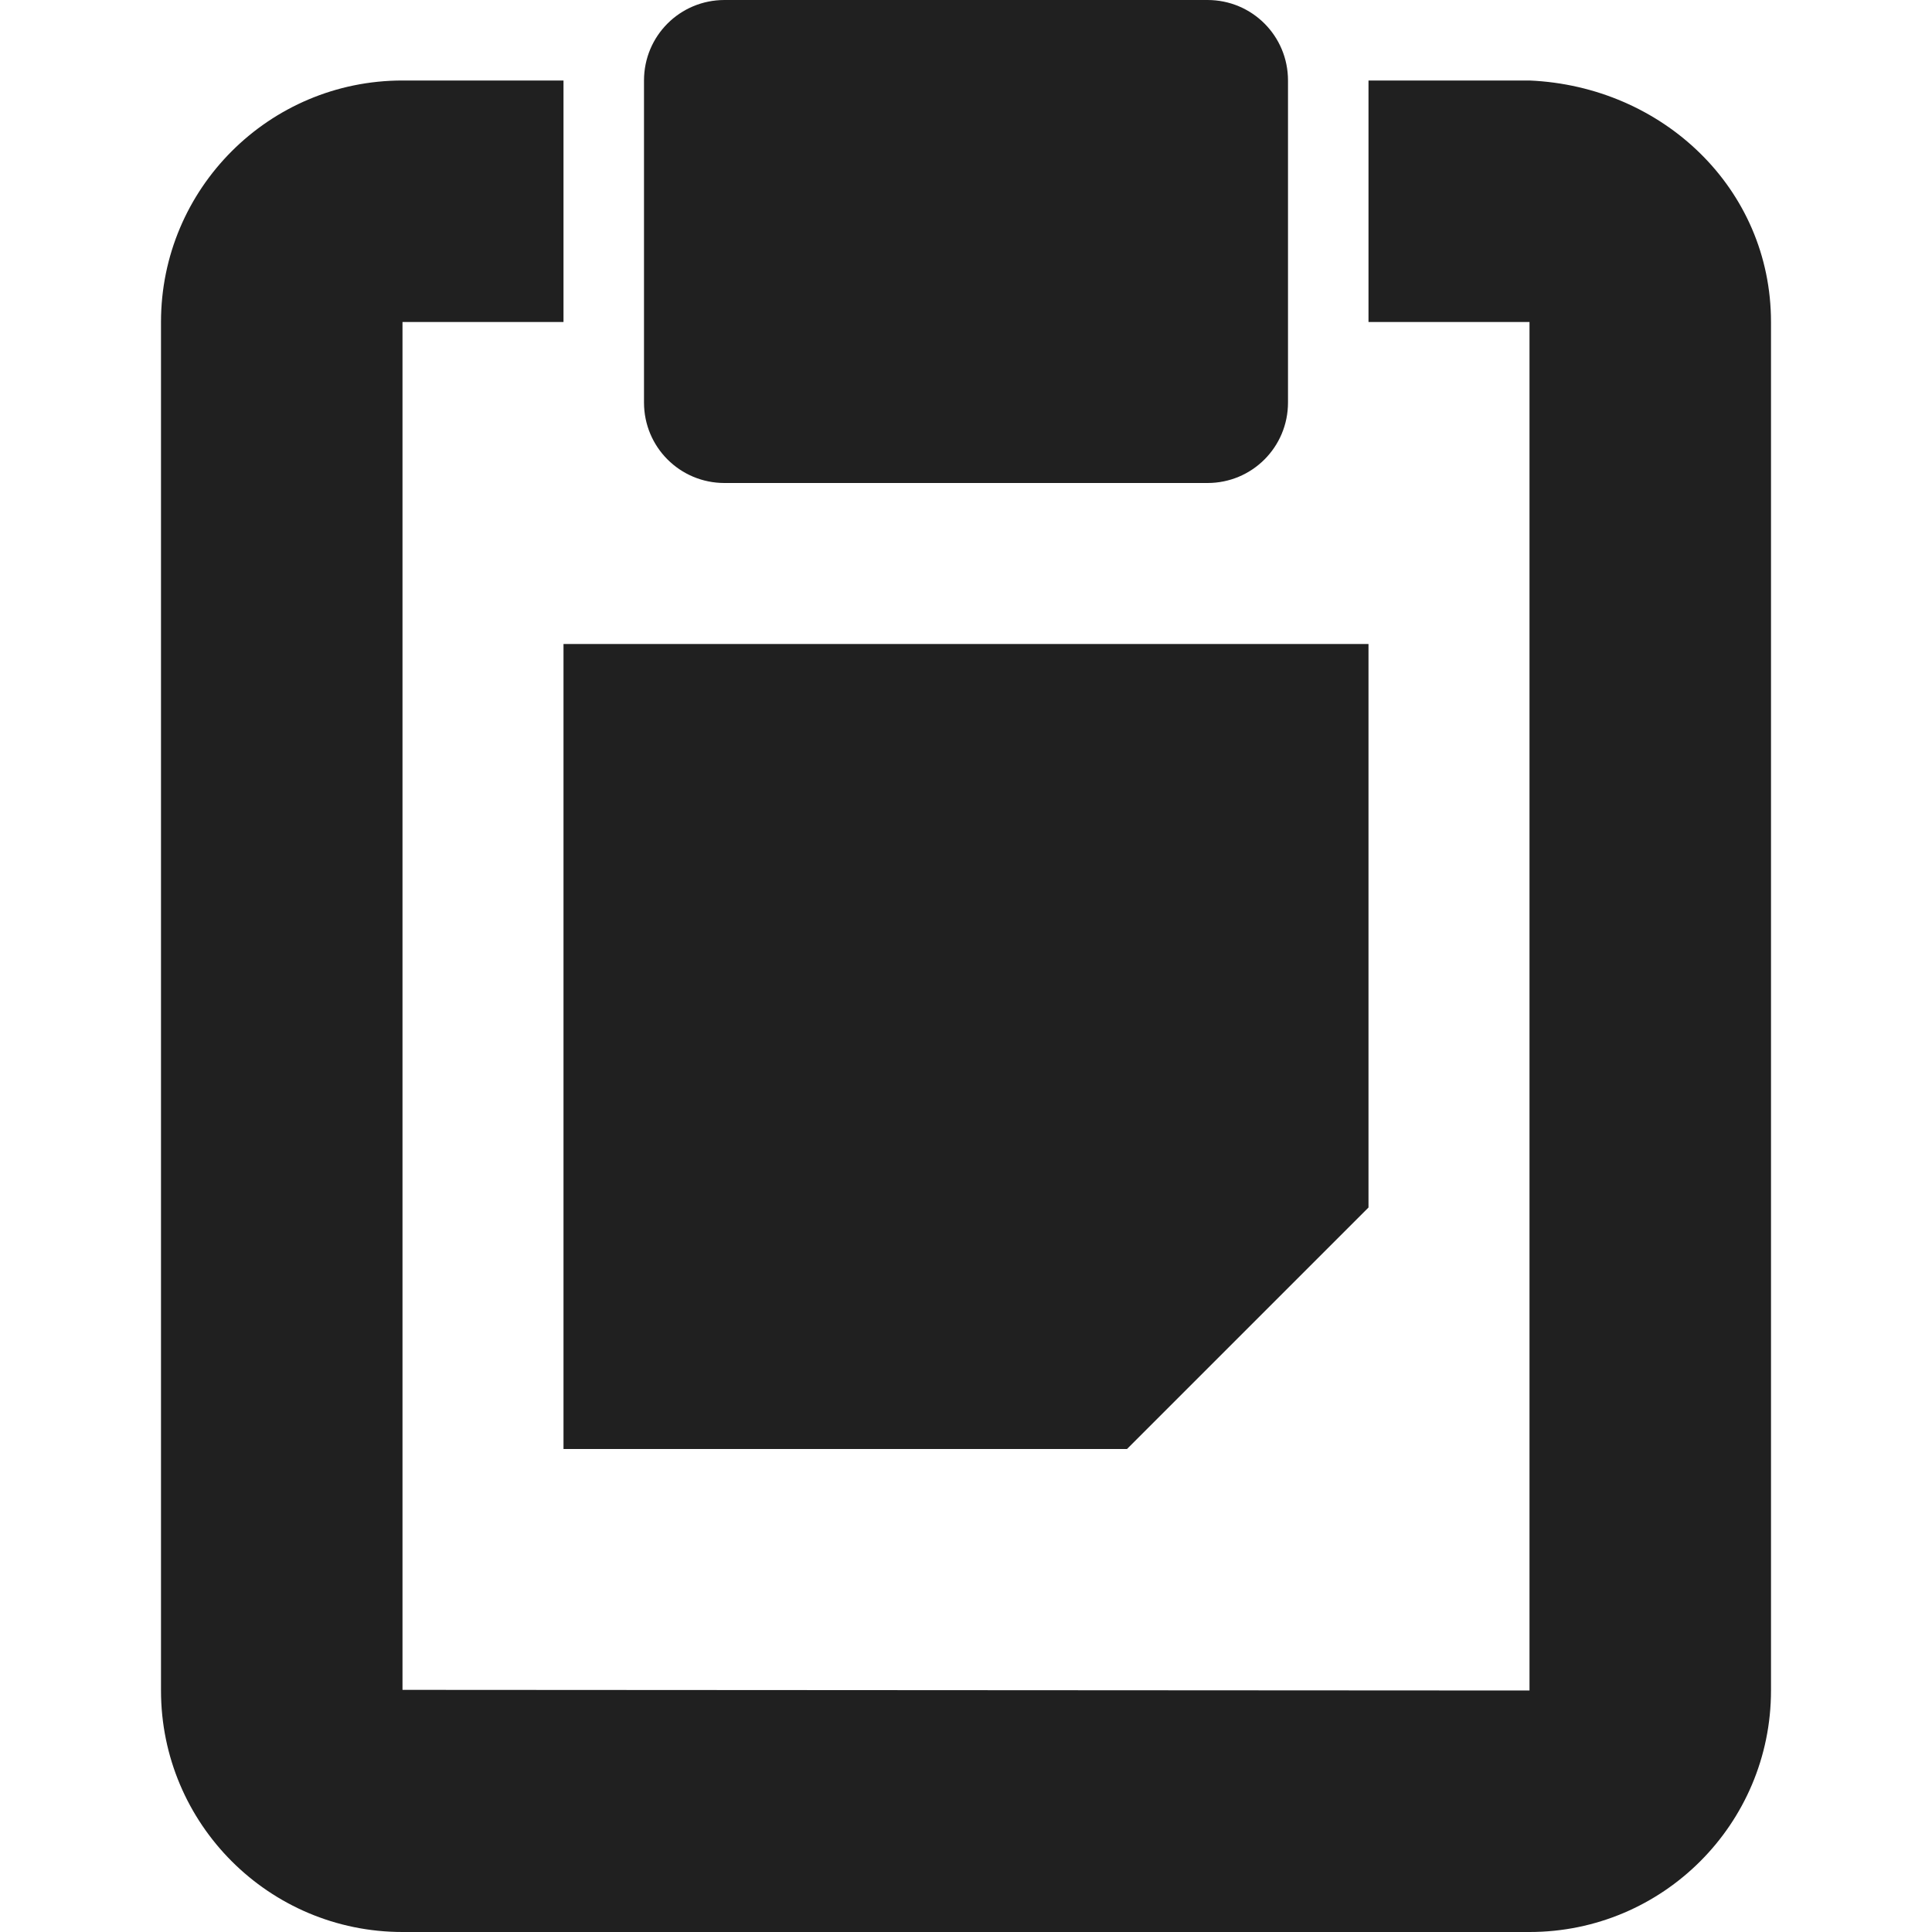 <?xml version="1.0" encoding="UTF-8"?>
<svg width="24" height="24" version="1.1" xmlns="http://www.w3.org/2000/svg"><path d="m9 0c-0.554 0-1 0.446-1 1v4c0 0.554 0.446 1 1 1h6c0.554 0 1-0.446 1-1v-4c0-0.554-0.446-1-1-1zm-4 1c-1.657 0-3 1.343-3 3v17c0 1.657 1.343 3 3 3h14c1.657 0 3-1.343 3-3v-17c0-1.657-1.345-2.929-3-3h-2v3h2v17l-14-0.008v-16.992h2v-3zm2 7v10h7l3-3v-7z" fill="#202020" style="paint-order:markers fill stroke"/></svg>
